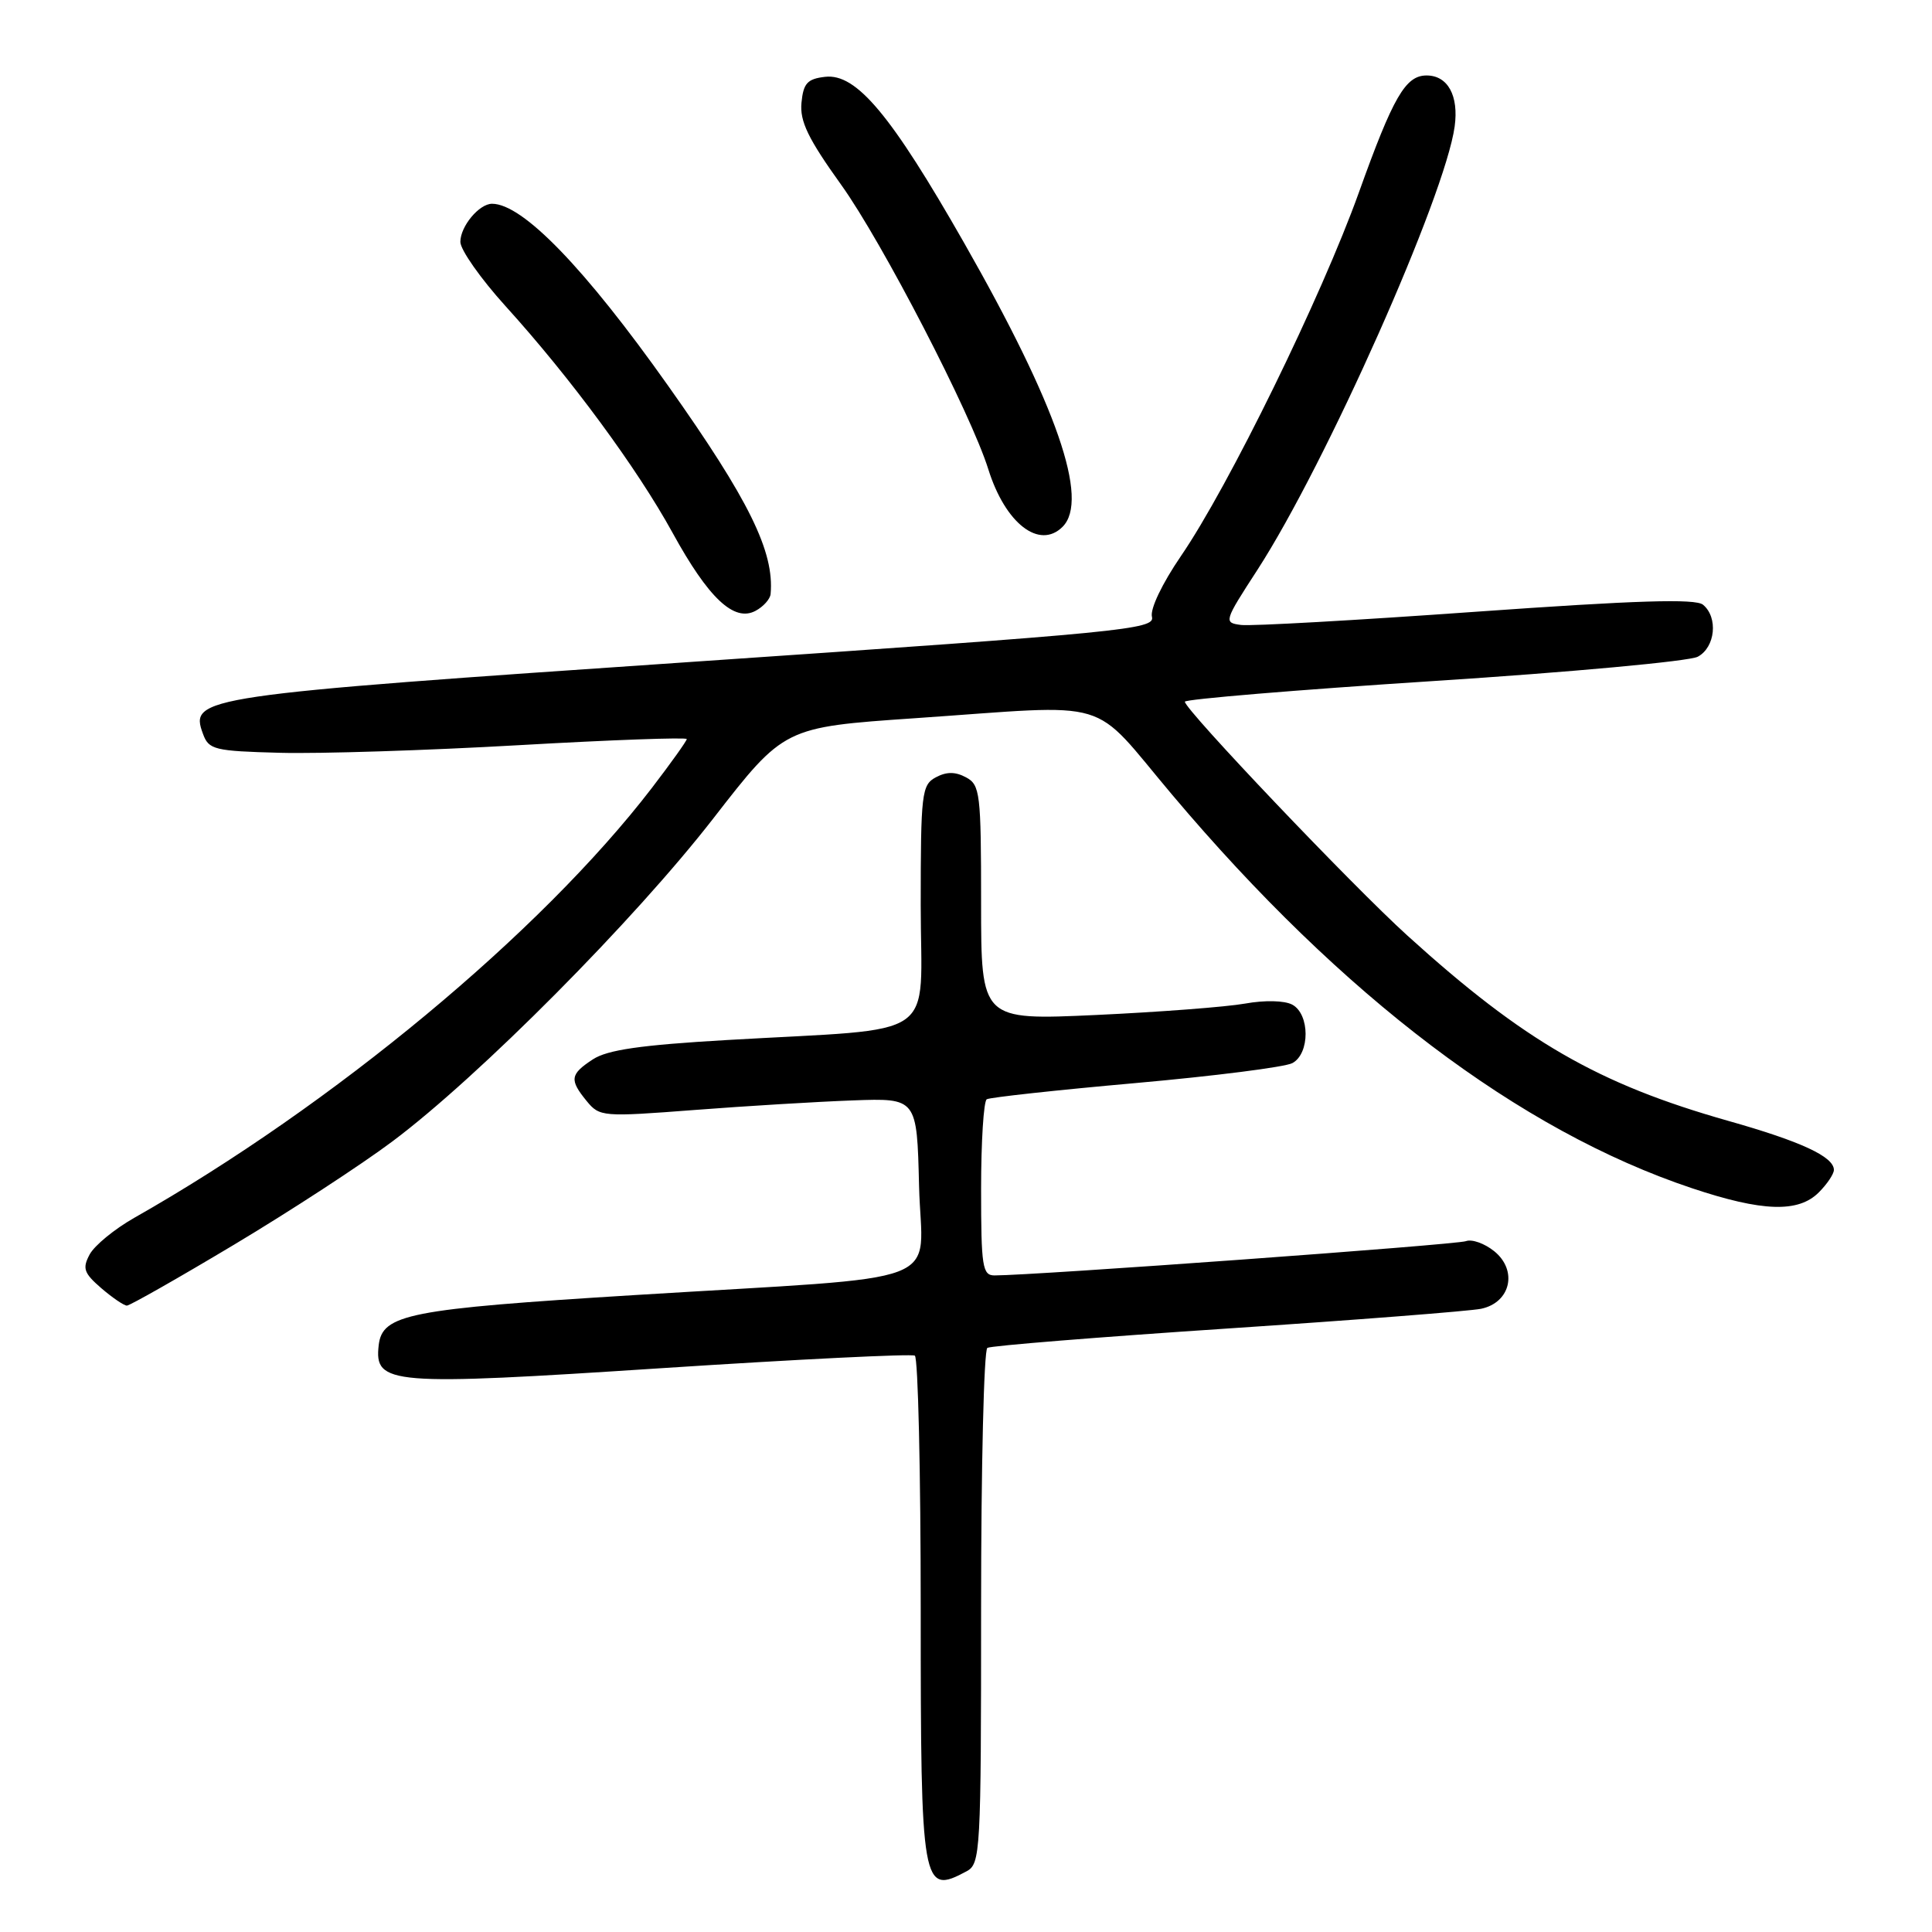 <?xml version="1.0" encoding="UTF-8" standalone="no"?>
<!DOCTYPE svg PUBLIC "-//W3C//DTD SVG 1.1//EN" "http://www.w3.org/Graphics/SVG/1.1/DTD/svg11.dtd" >
<svg xmlns="http://www.w3.org/2000/svg" xmlns:xlink="http://www.w3.org/1999/xlink" version="1.1" viewBox="0 0 256 256">
 <g >
 <path fill="currentColor"
d=" M 128.07 247.96 C 129.92 246.97 130.00 245.52 130.00 213.02 C 130.00 194.38 130.37 178.89 130.83 178.60 C 131.29 178.32 145.58 177.17 162.58 176.04 C 179.59 174.91 194.74 173.73 196.25 173.42 C 200.17 172.60 201.14 168.34 197.99 165.79 C 196.71 164.76 195.03 164.16 194.24 164.46 C 193.03 164.93 136.97 169.00 131.78 169.00 C 130.18 169.00 130.00 167.86 130.00 157.56 C 130.00 151.27 130.34 145.91 130.75 145.66 C 131.16 145.41 140.04 144.44 150.49 143.51 C 160.93 142.58 170.27 141.39 171.24 140.87 C 173.59 139.62 173.58 134.38 171.23 133.12 C 170.20 132.57 167.58 132.51 164.98 132.98 C 162.51 133.42 153.64 134.10 145.25 134.49 C 130.00 135.19 130.00 135.19 130.00 119.63 C 130.00 105.09 129.87 104.00 128.00 103.00 C 126.58 102.24 125.42 102.24 124.00 103.00 C 122.13 104.00 122.00 105.09 122.00 119.96 C 122.00 138.20 124.96 136.14 96.31 137.81 C 84.91 138.47 80.48 139.11 78.56 140.37 C 75.53 142.35 75.43 143.08 77.75 145.91 C 79.45 147.98 79.87 148.01 92.00 147.08 C 98.88 146.55 108.33 145.98 113.00 145.81 C 121.50 145.50 121.50 145.50 121.78 157.15 C 122.11 170.72 126.68 168.97 84.00 171.61 C 54.17 173.45 50.66 174.14 50.18 178.24 C 49.58 183.49 51.62 183.65 87.82 181.28 C 105.76 180.11 120.79 179.37 121.22 179.63 C 121.65 179.90 122.00 195.08 122.00 213.36 C 122.00 250.17 122.17 251.12 128.07 247.96 Z  M 31.01 164.93 C 38.43 160.49 47.88 154.33 52.00 151.24 C 63.42 142.70 84.07 121.91 94.53 108.43 C 103.90 96.36 103.90 96.36 121.20 95.17 C 148.04 93.33 144.25 92.20 155.36 105.36 C 177.87 132.04 201.35 149.81 224.18 157.44 C 233.52 160.56 238.28 160.72 241.00 158.00 C 242.10 156.90 243.00 155.56 243.00 155.02 C 243.00 153.27 238.66 151.25 229.00 148.52 C 211.74 143.63 201.93 137.97 186.50 123.98 C 179.21 117.38 157.00 94.03 157.00 92.98 C 157.00 92.65 171.83 91.41 189.96 90.24 C 208.09 89.07 223.84 87.62 224.96 87.02 C 227.29 85.78 227.69 81.81 225.66 80.13 C 224.66 79.30 216.82 79.55 195.56 81.06 C 179.75 82.19 165.75 82.98 164.45 82.81 C 162.13 82.51 162.16 82.37 166.62 75.50 C 175.68 61.50 191.49 25.97 192.75 16.76 C 193.31 12.67 191.84 10.00 189.03 10.00 C 186.24 10.00 184.61 12.81 180.06 25.50 C 175.11 39.30 162.79 64.48 156.48 73.68 C 153.98 77.34 152.37 80.71 152.64 81.74 C 153.07 83.39 148.88 83.80 91.99 87.68 C 26.28 92.16 25.08 92.34 26.90 97.25 C 27.66 99.34 28.40 99.52 37.11 99.75 C 42.28 99.89 56.51 99.44 68.75 98.74 C 80.99 98.04 91.00 97.68 91.00 97.93 C 91.00 98.17 88.91 101.10 86.35 104.44 C 71.64 123.59 44.12 146.44 17.77 161.38 C 15.17 162.86 12.52 165.03 11.88 166.22 C 10.89 168.07 11.11 168.69 13.42 170.69 C 14.90 171.96 16.43 173.00 16.81 173.00 C 17.20 173.00 23.59 169.37 31.01 164.93 Z  M 102.11 78.71 C 102.62 73.10 99.26 66.27 88.54 51.13 C 77.48 35.50 69.25 27.00 65.20 27.00 C 63.49 27.00 61.00 29.99 61.00 32.05 C 61.00 33.10 63.70 36.94 67.01 40.59 C 75.61 50.08 84.42 62.04 89.12 70.60 C 93.88 79.27 97.27 82.46 100.11 80.94 C 101.15 80.39 102.05 79.38 102.11 78.71 Z  M 140.80 69.80 C 144.37 66.23 140.03 53.73 127.77 32.22 C 118.07 15.20 113.47 9.70 109.33 10.18 C 106.98 10.45 106.45 11.03 106.20 13.61 C 105.96 16.07 107.08 18.38 111.47 24.50 C 116.89 32.06 128.65 54.79 130.96 62.19 C 133.21 69.37 137.73 72.87 140.80 69.80 Z "/>
</g>
</svg>